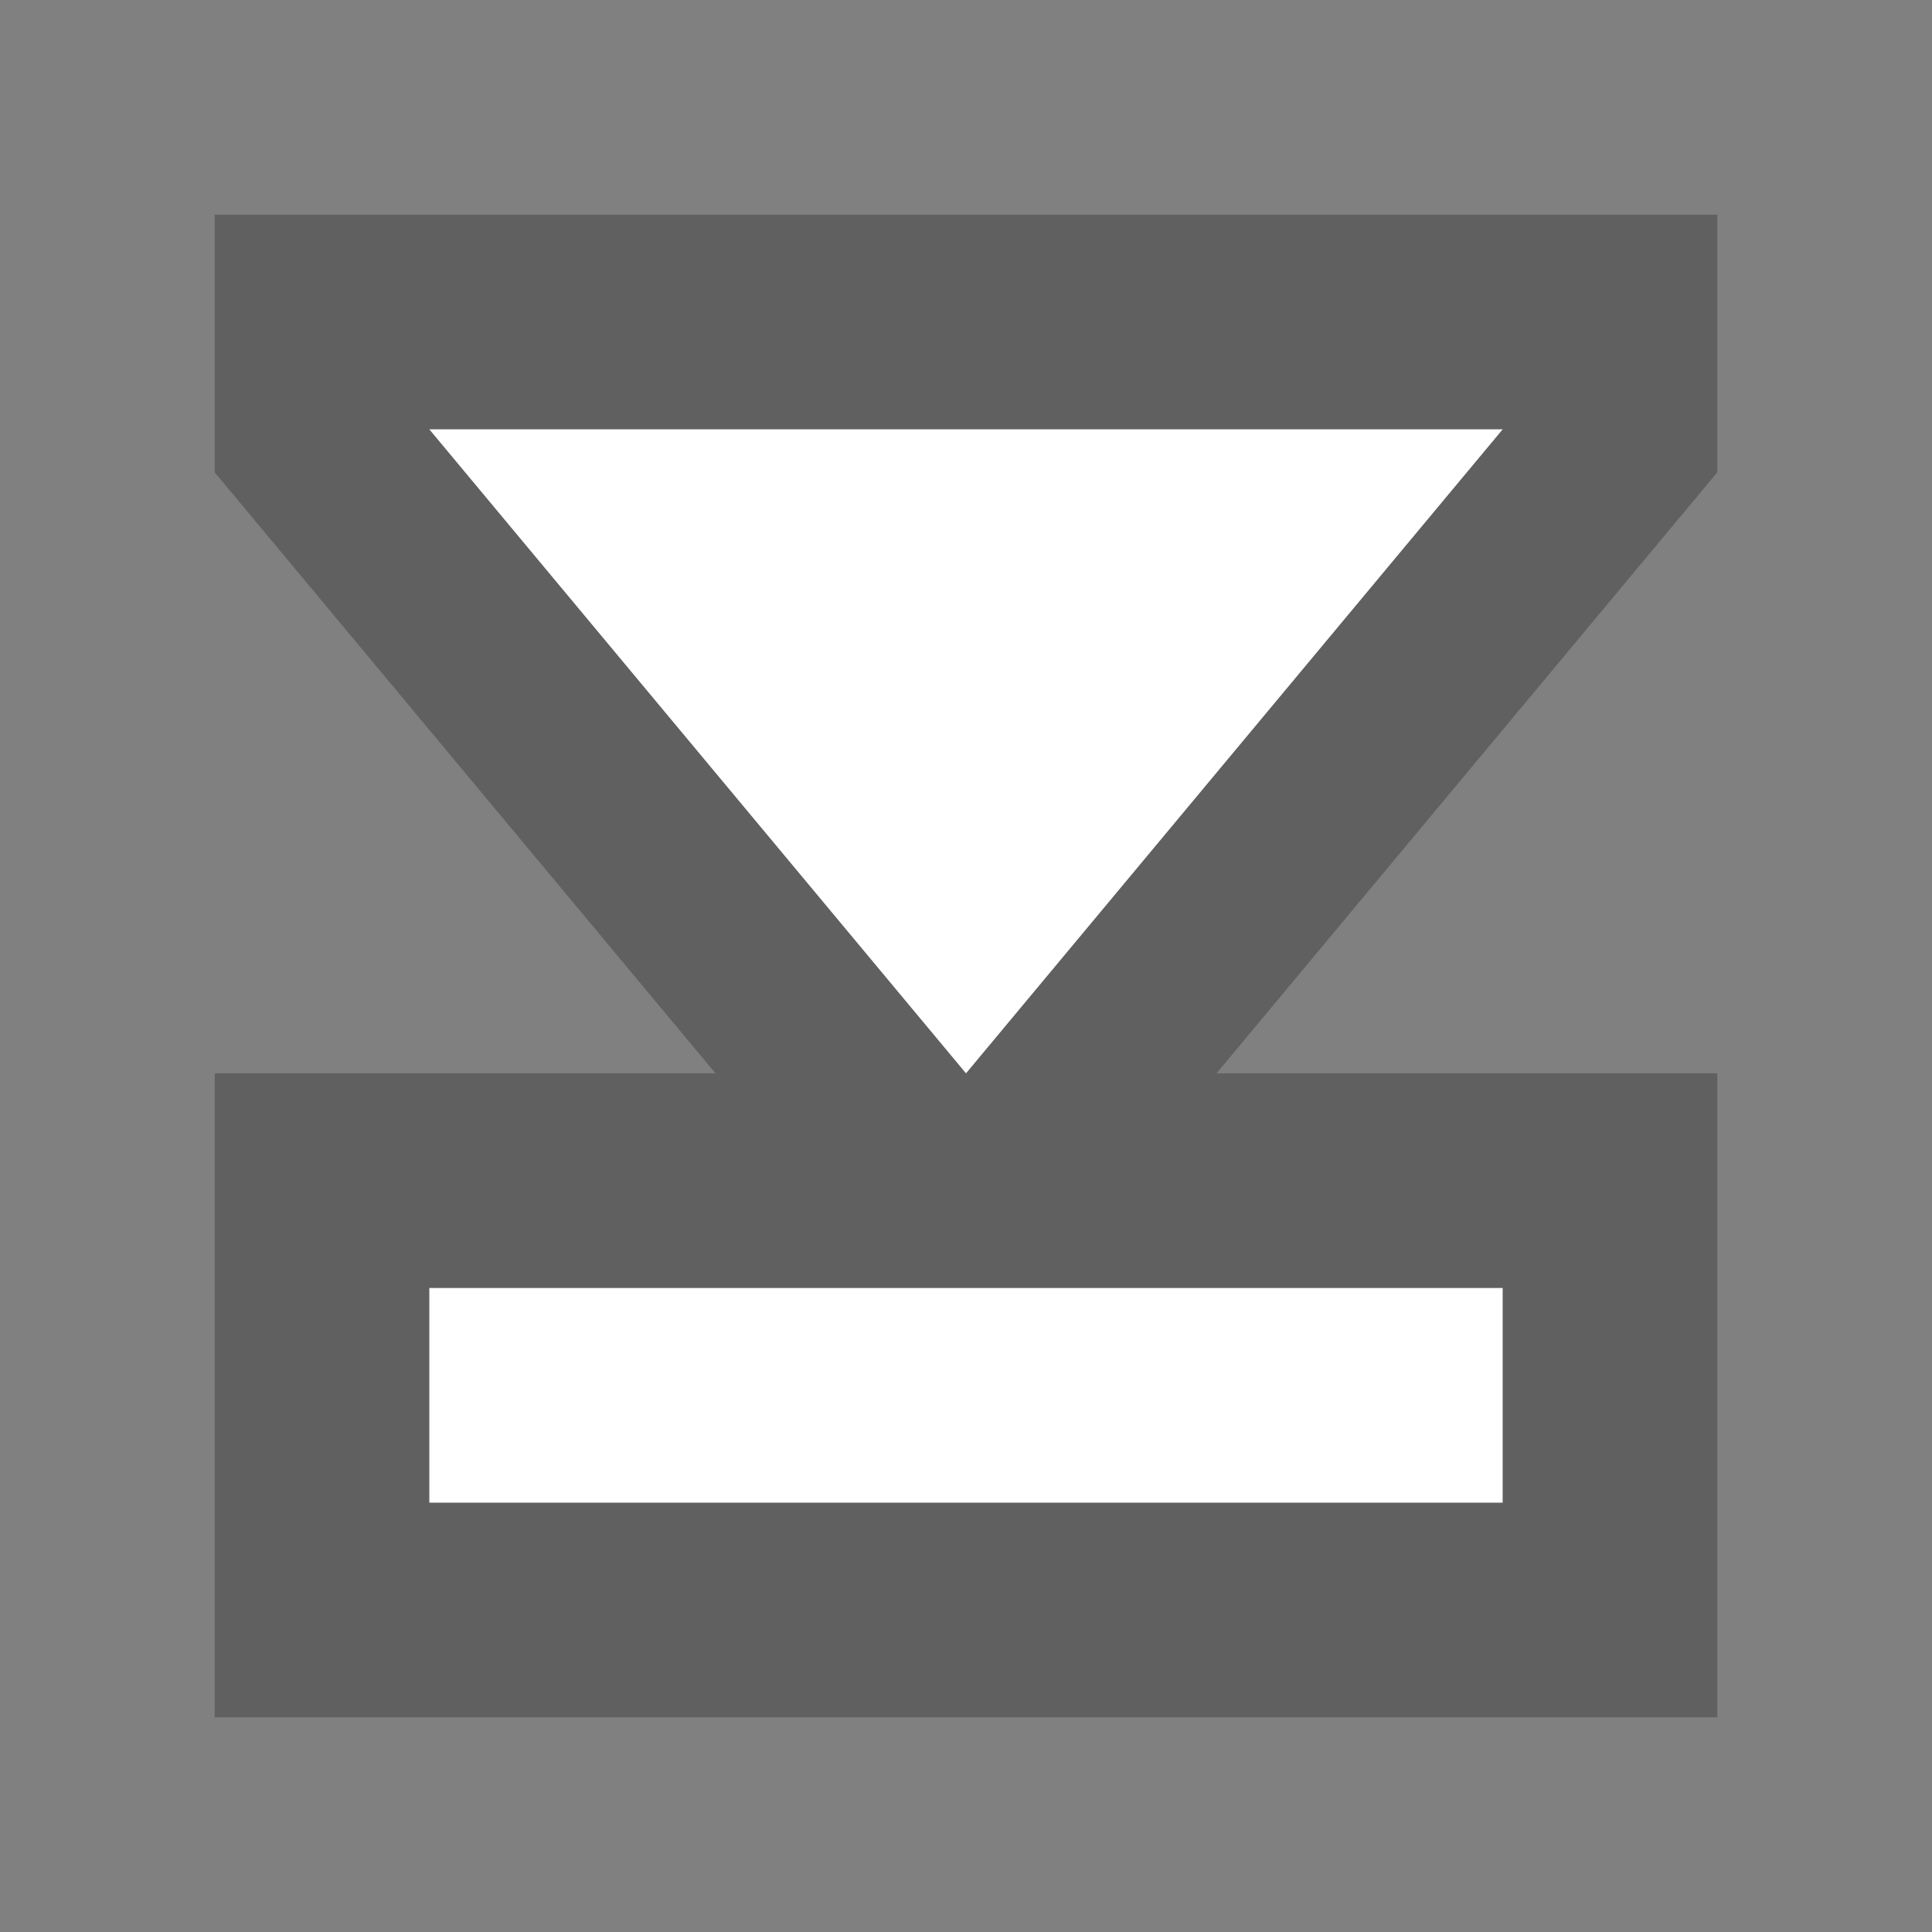 <svg width="9" height="9"><rect width="100%" height="100%" fill="#808080" stroke="none"/><path d="M 3.333 5 L 1 2.2 L 1 1 L 8 1 L 8 2.2 L 5.667 5 L 8 5 L 8 8 L 1 8 L 1 5 L 3.333 5 Z" fill-opacity="0.25"/><path d="M2 6L7 6 7 7 2 7 2 6zM2 2L7 2 4.5 5 2 2z" fill-rule="evenodd" fill="#FFF"/></svg>